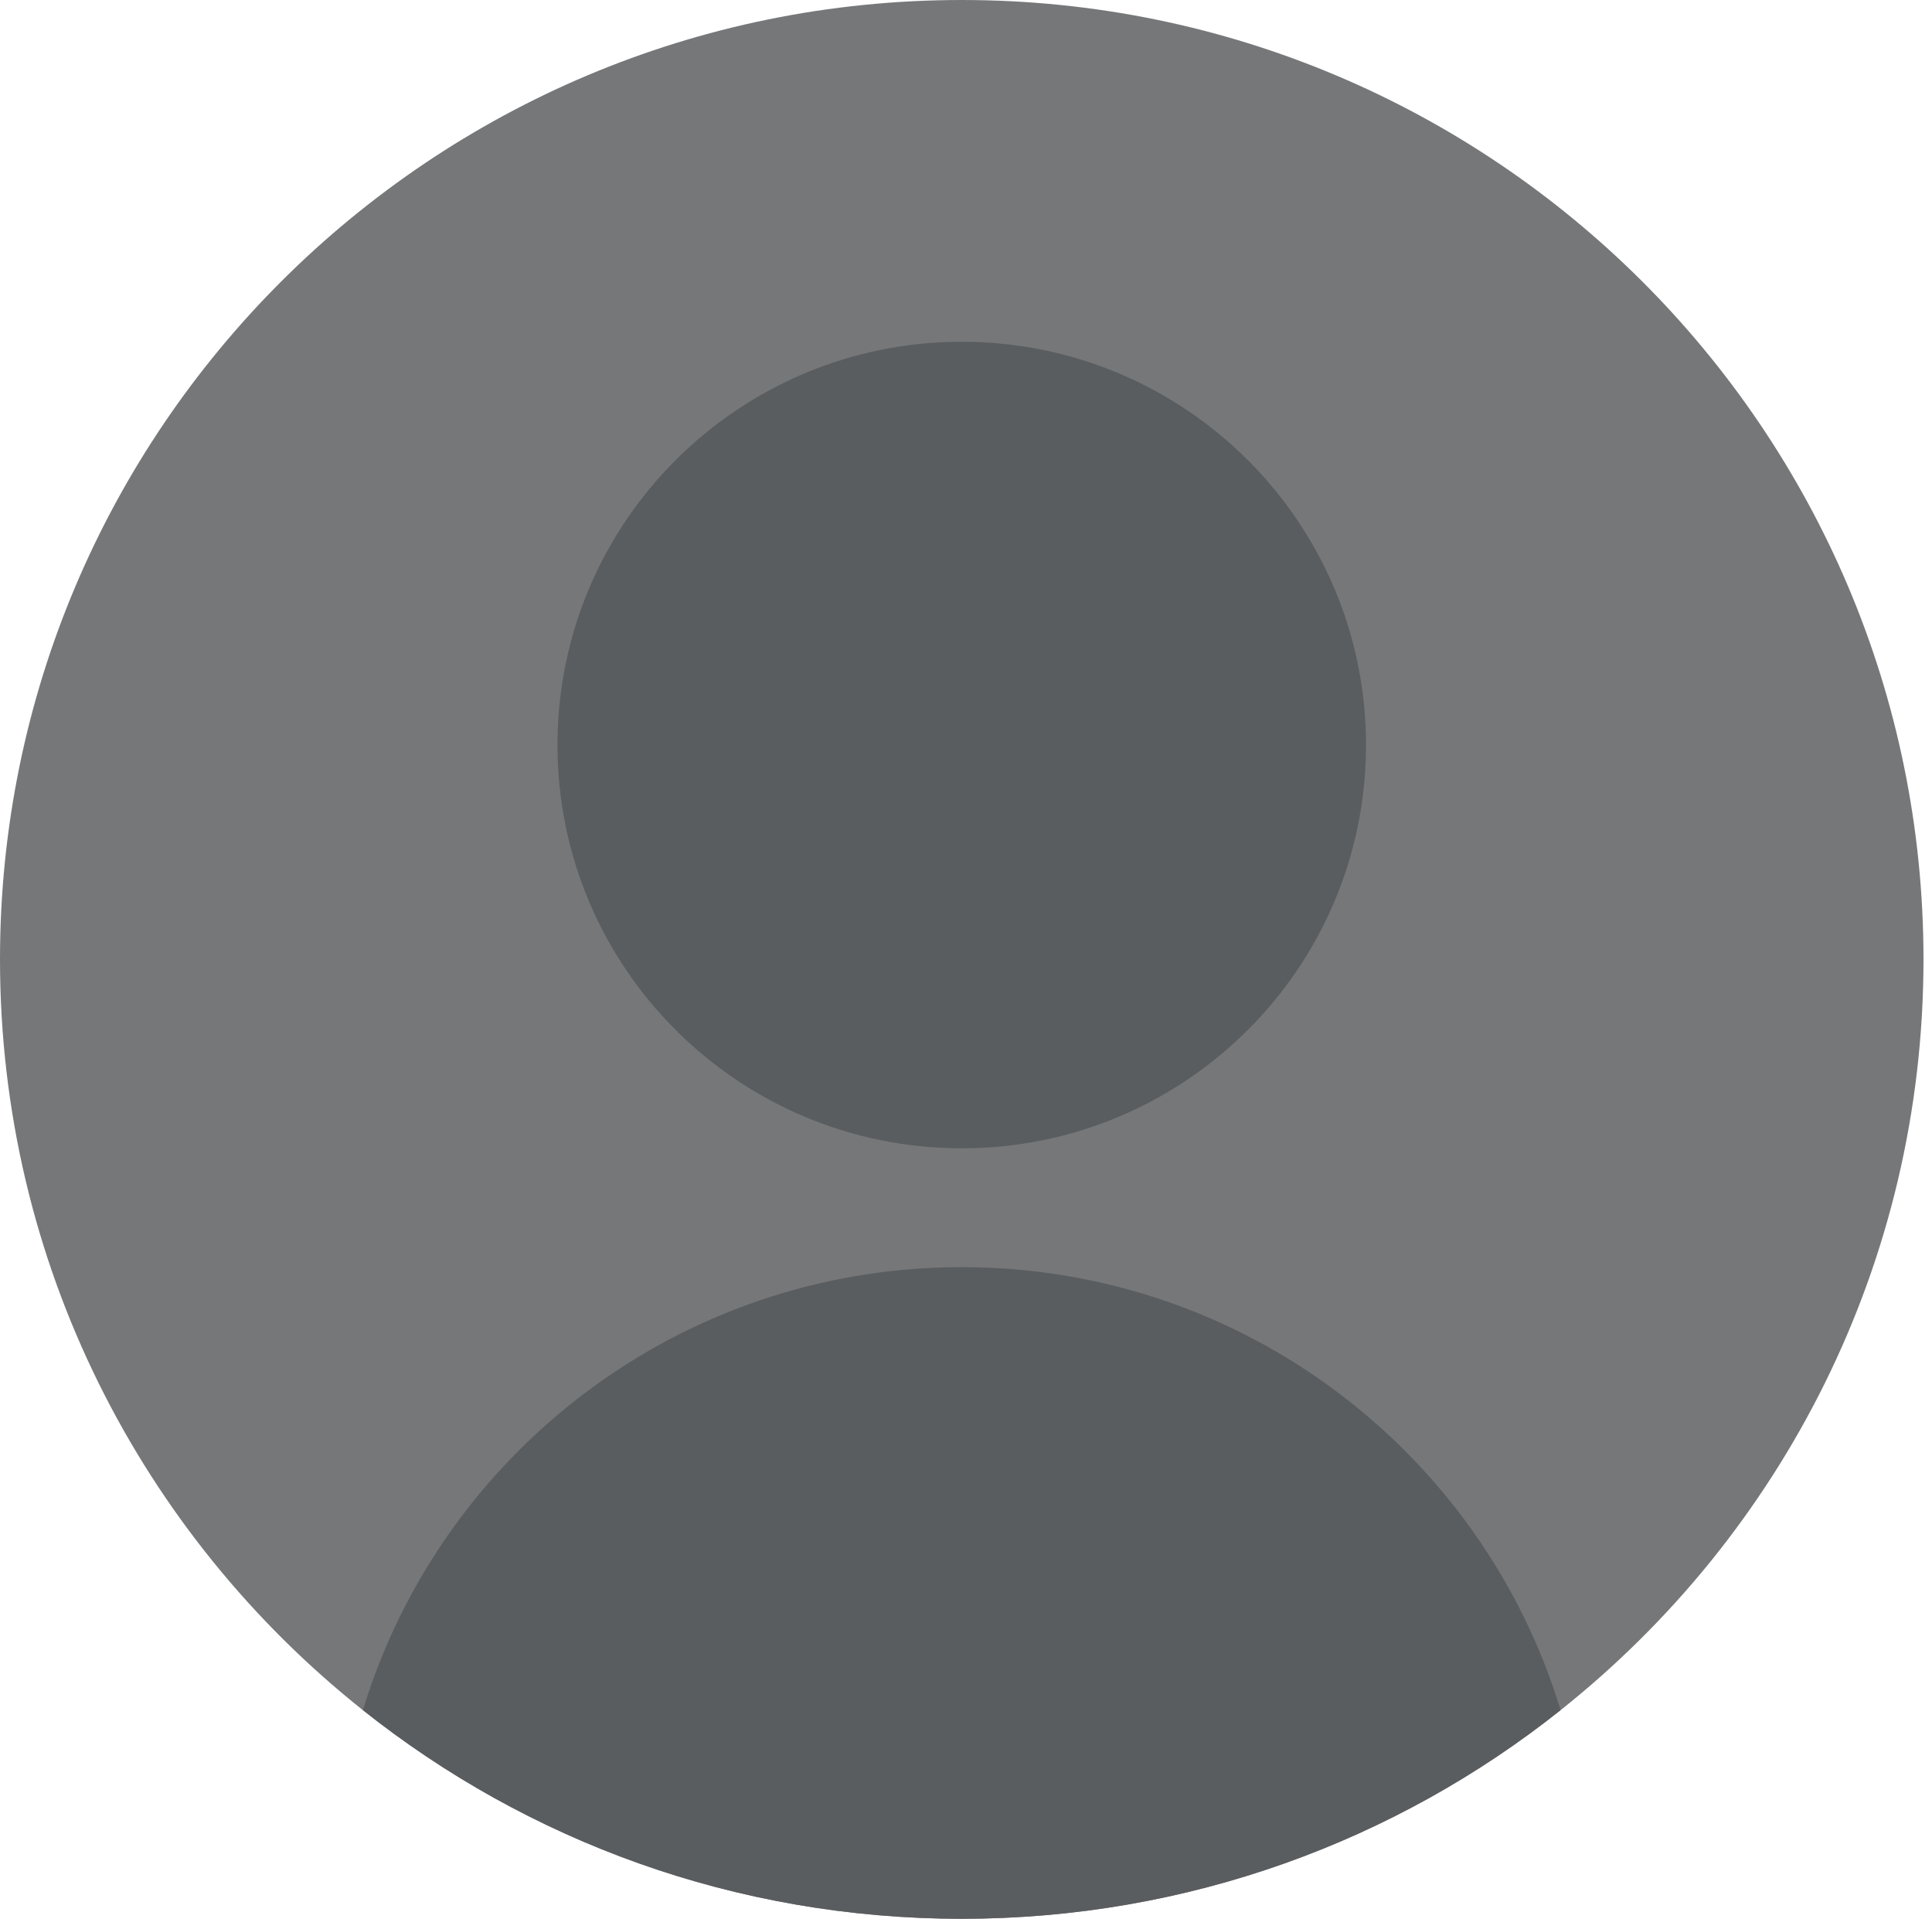 <svg width="145" height="144" viewBox="0 0 145 144" fill="none" xmlns="http://www.w3.org/2000/svg">
<path d="M144.361 72C144.361 94.816 133.723 115.153 117.123 128.343C104.794 138.145 89.172 144 72.18 144C55.189 144 39.569 138.145 27.238 128.343C10.638 115.153 0 94.816 0 72C0 32.235 32.316 0 72.18 0C112.045 0 144.361 32.235 144.361 72Z" fill="#757779"/>
<path d="M72.18 86.176C88.937 86.176 102.52 72.626 102.52 55.912C102.52 39.197 88.937 25.648 72.18 25.648C55.424 25.648 41.84 39.197 41.84 55.912C41.84 72.626 55.424 86.176 72.18 86.176Z" fill="#5A5D5F"/>
<path d="M117.123 128.34C104.795 138.142 89.172 143.997 72.181 143.997C55.19 143.997 39.57 138.142 27.239 128.34C33.076 109.101 50.987 95.095 72.181 95.095C93.375 95.095 111.286 109.101 117.123 128.34Z" fill="#5A5D5F"/>
</svg>

